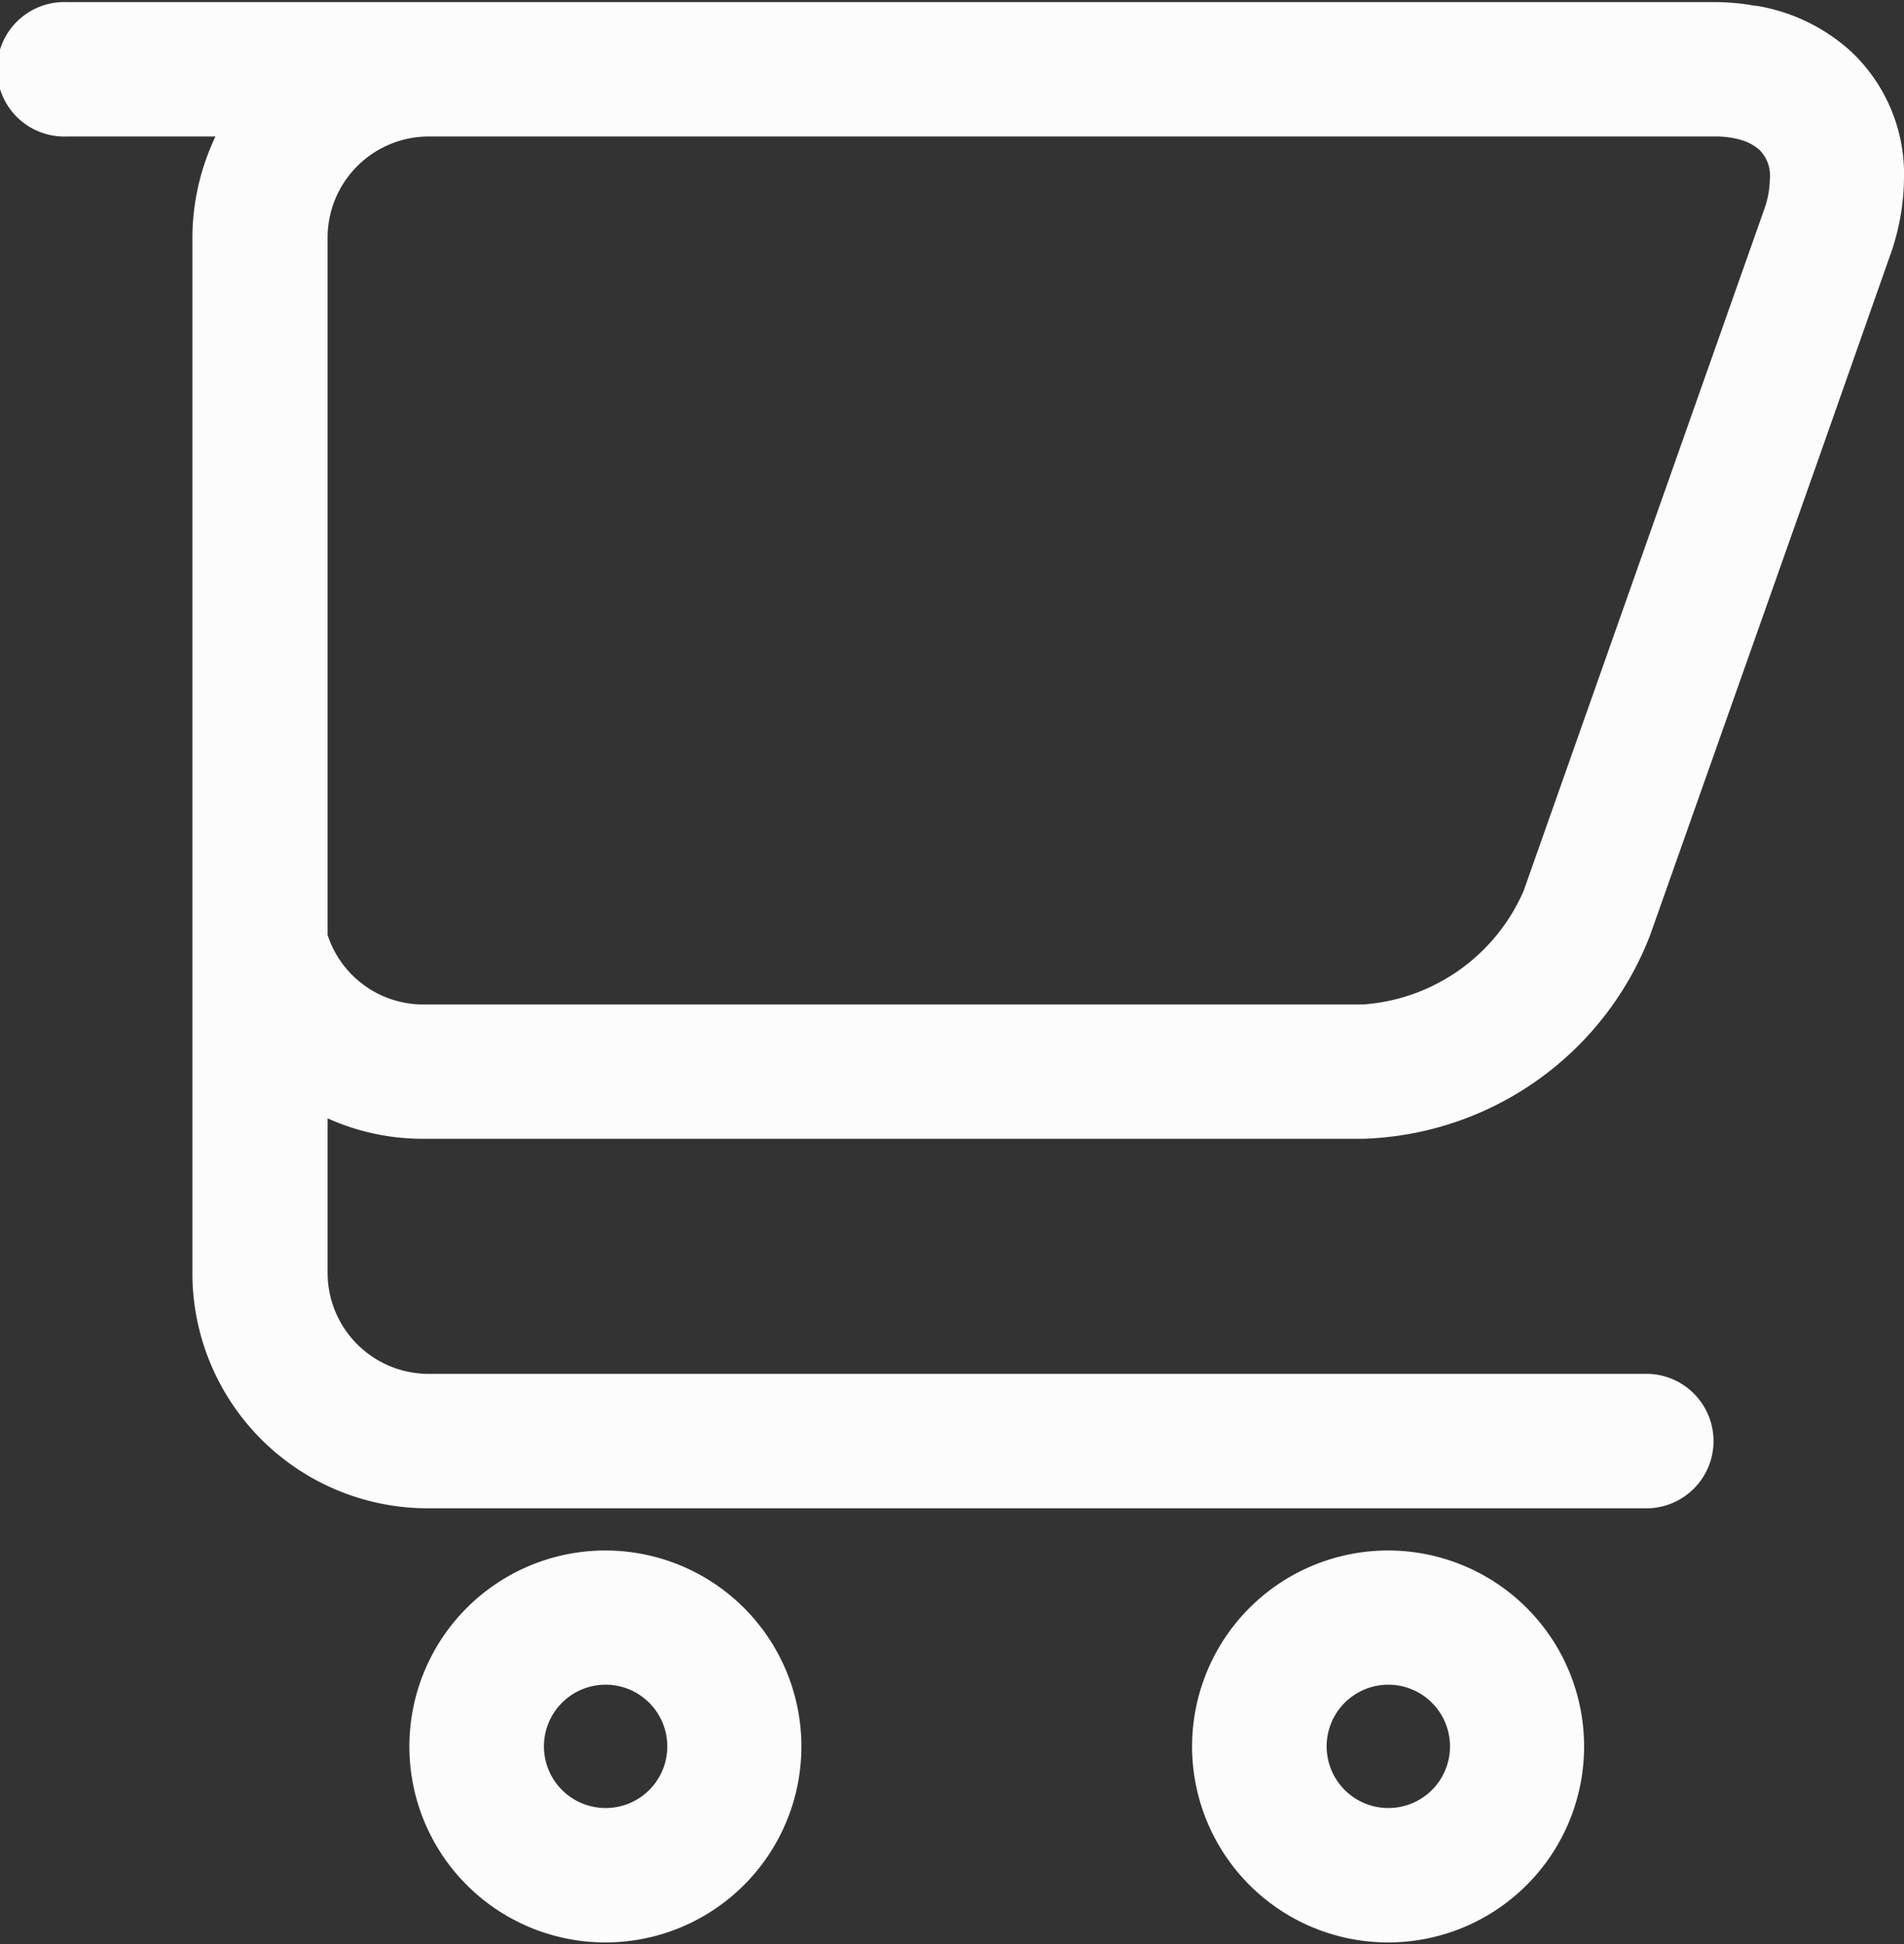 <svg xmlns="http://www.w3.org/2000/svg" width="17.32" height="17.688" viewBox="0 0 17.32 17.688">
  <rect x="0" y="0" width="17.32" height="17.688" fill="#333333" stroke="none"/>
  <defs>
    <style>
      .cls-1 {
        fill: #fcfcfc;
        fill-rule: evenodd;
      }
    </style>
  </defs>
  <path id="Cart_Icon" data-name="Cart Icon" class="cls-1" d="M1443.35,626.763a1.783,1.783,0,1,0,1.78,1.783A1.783,1.783,0,0,0,1443.35,626.763Zm0,2.343a0.561,0.561,0,1,1,.56-0.56A0.56,0.56,0,0,1,1443.35,629.106Zm7.12-2.343a1.783,1.783,0,1,0,1.78,1.783A1.783,1.783,0,0,0,1450.47,626.763Zm0,2.343a0.561,0.561,0,1,1,.56-0.56A0.56,0.56,0,0,1,1450.47,629.106Zm4.2-15.989a1.684,1.684,0,0,0-.85-0.408c-0.02,0-.05-0.006-0.07-0.01a2.166,2.166,0,0,0-.3-0.024h-4.64c-0.04,0-.07,0-0.11,0h-10.25a0.612,0.612,0,1,0,0,1.223h1.3v0h0.05a2.161,2.161,0,0,0-.21.917v9.426a2.141,2.141,0,0,0,2.14,2.138h11.11a0.612,0.612,0,0,0,0-1.223h-11.11a0.92,0.92,0,0,1-.91-0.916v-1.409a2.1,2.1,0,0,0,.86.186h8.56a2.894,2.894,0,0,0,2.61-1.851l1.52-4.3,0.68-1.933a2.138,2.138,0,0,0,.11-0.655A1.531,1.531,0,0,0,1454.67,613.117Zm-0.77,1.411-2.2,6.233a1.725,1.725,0,0,1-1.46,1.034h-8.56a0.915,0.915,0,0,1-.86-0.633v-6.347a0.921,0.921,0,0,1,.91-0.917h11.73a0.791,0.791,0,0,1,.16.017,0.454,0.454,0,0,1,.05.012l0.05,0.016a0.475,0.475,0,0,1,.12.072,0.326,0.326,0,0,1,.1.261A0.885,0.885,0,0,1,1453.9,614.528Z" transform="translate(-1437.84 -612.656)"/>
</svg>
